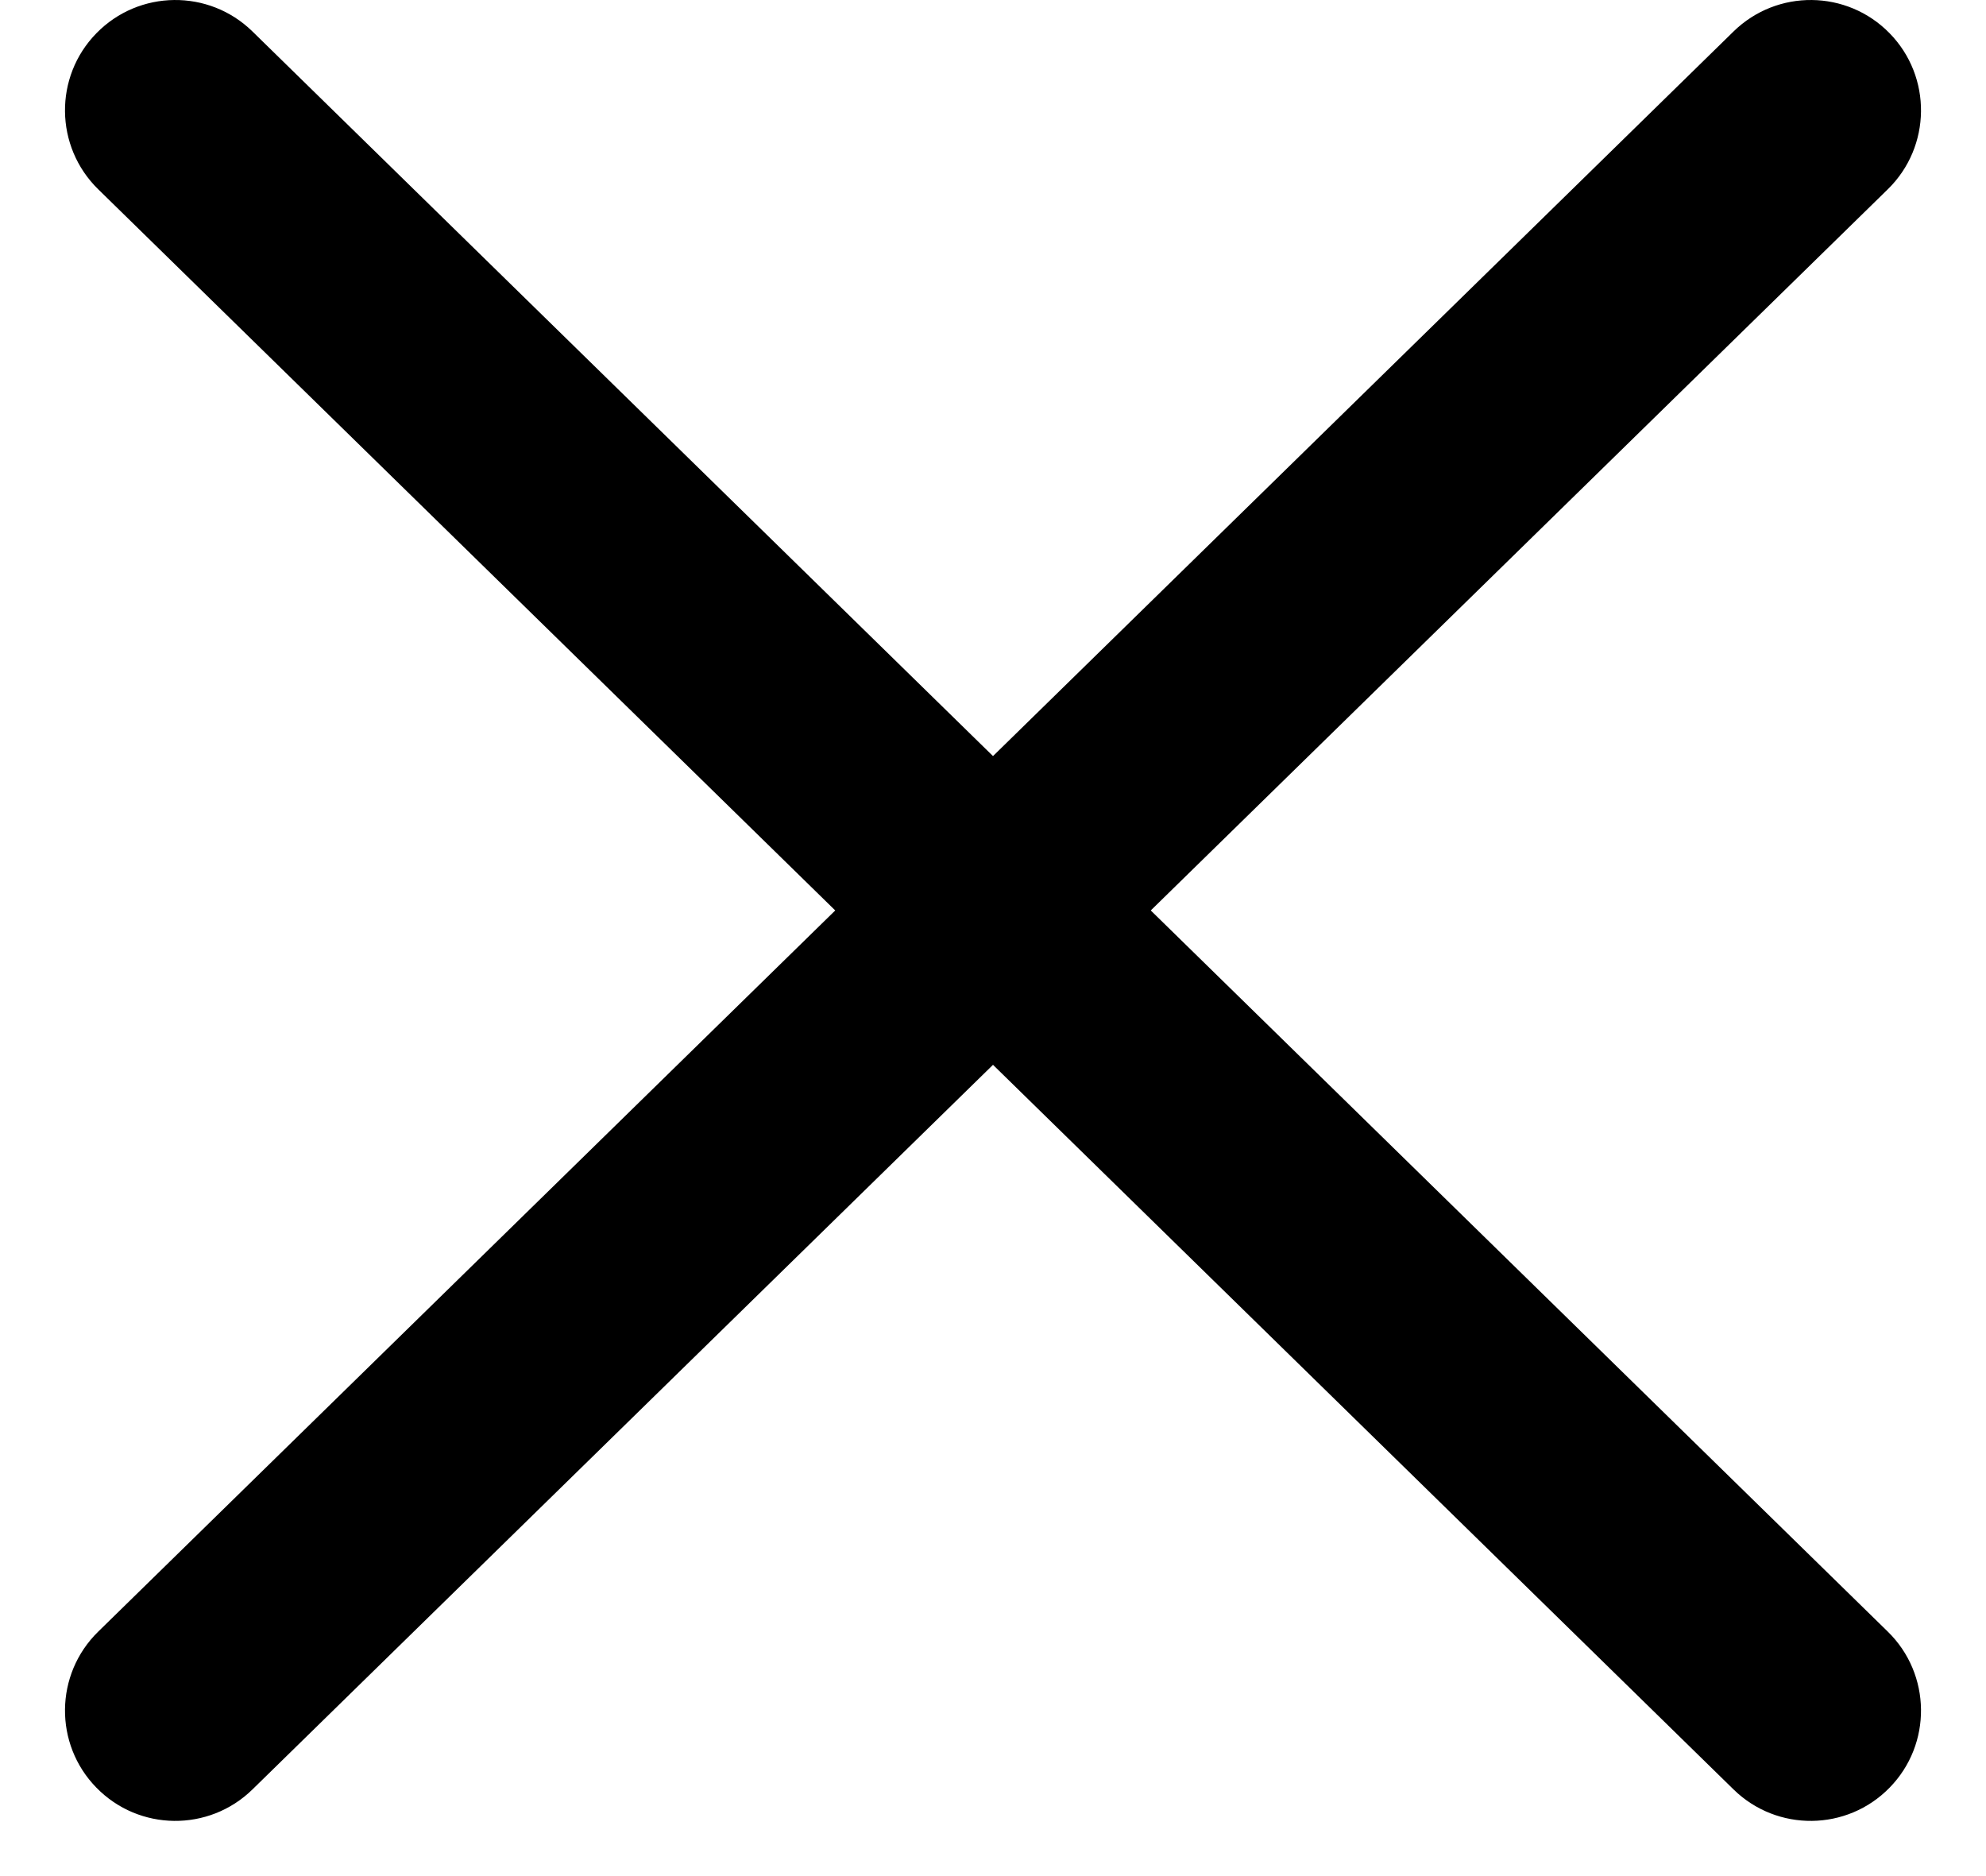<svg width="18" height="17" viewBox="0 0 18 17" fill="none" xmlns="http://www.w3.org/2000/svg">
<path fill-rule="evenodd" clip-rule="evenodd" d="M17.126 0.301C17.512 0.695 17.505 1.329 17.11 1.715L2.288 16.215C1.893 16.601 1.26 16.594 0.874 16.199C0.488 15.805 0.495 15.171 0.89 14.785L15.712 0.285C16.107 -0.101 16.74 -0.094 17.126 0.301Z" fill="black"/>
<path fill-rule="evenodd" clip-rule="evenodd" d="M0.874 0.301C0.488 0.695 0.495 1.329 0.89 1.715L15.712 16.215C16.107 16.601 16.74 16.594 17.126 16.199C17.512 15.805 17.505 15.171 17.11 14.785L2.288 0.285C1.893 -0.101 1.26 -0.094 0.874 0.301Z" fill="black"/>
</svg>
